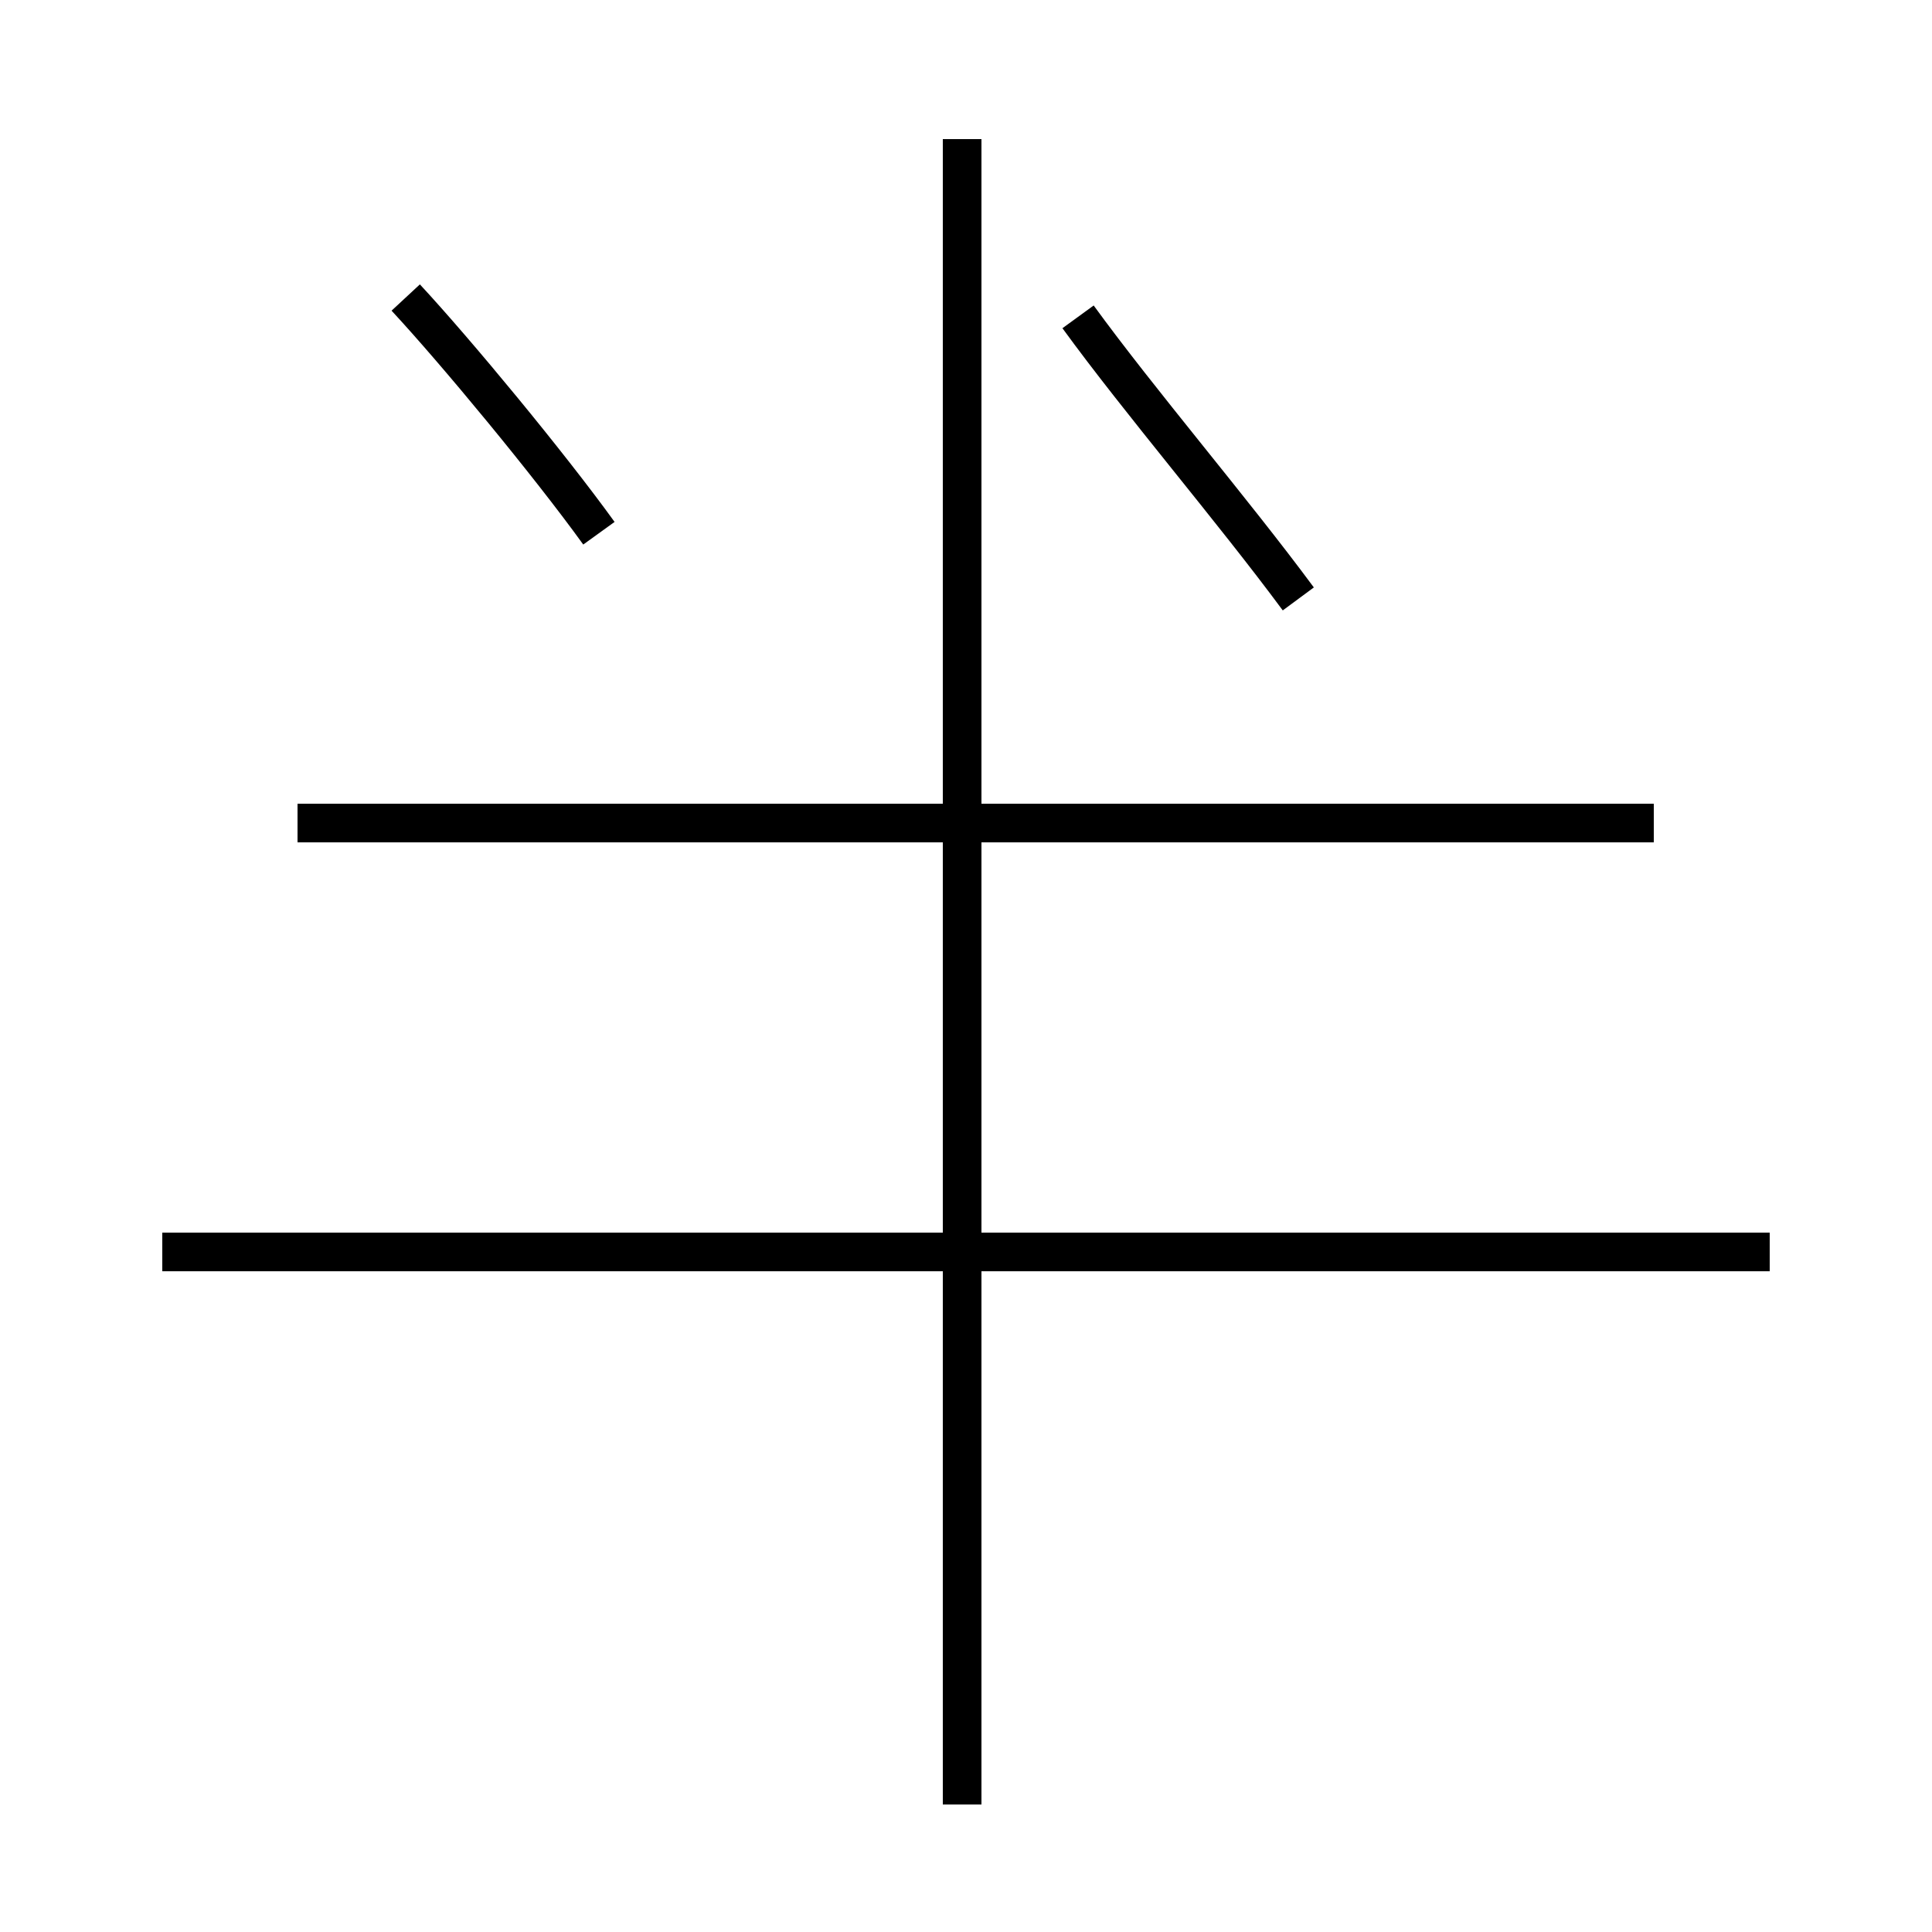 <?xml version='1.0' encoding='utf8'?>
<svg viewBox="0.0 -44.0 50.0 50.0" version="1.1" xmlns="http://www.w3.org/2000/svg">
<rect x="0.0" y="-44.0" width="50.0" height="50.0" fill="#808080" stroke="none"/>
<rect x="-1000" y="-1000" width="2000" height="2000" stroke="white" fill="white"/>
<g style="fill:none; stroke:#000000;  stroke-width:1">
<path d="M 15.5 30.2 C 14.2 32.0 11.8 34.9 10.5 36.3 M 33.6 28.5 C 31.9 30.8 29.5 33.6 27.9 35.8 M 42.8 22.7 L 7.7 22.7 M 45.8 11.6 L 4.2 11.6 M 24.9 -2.7 L 24.9 40.4 " transform="scale(1, -1)" />
</g>
</svg>